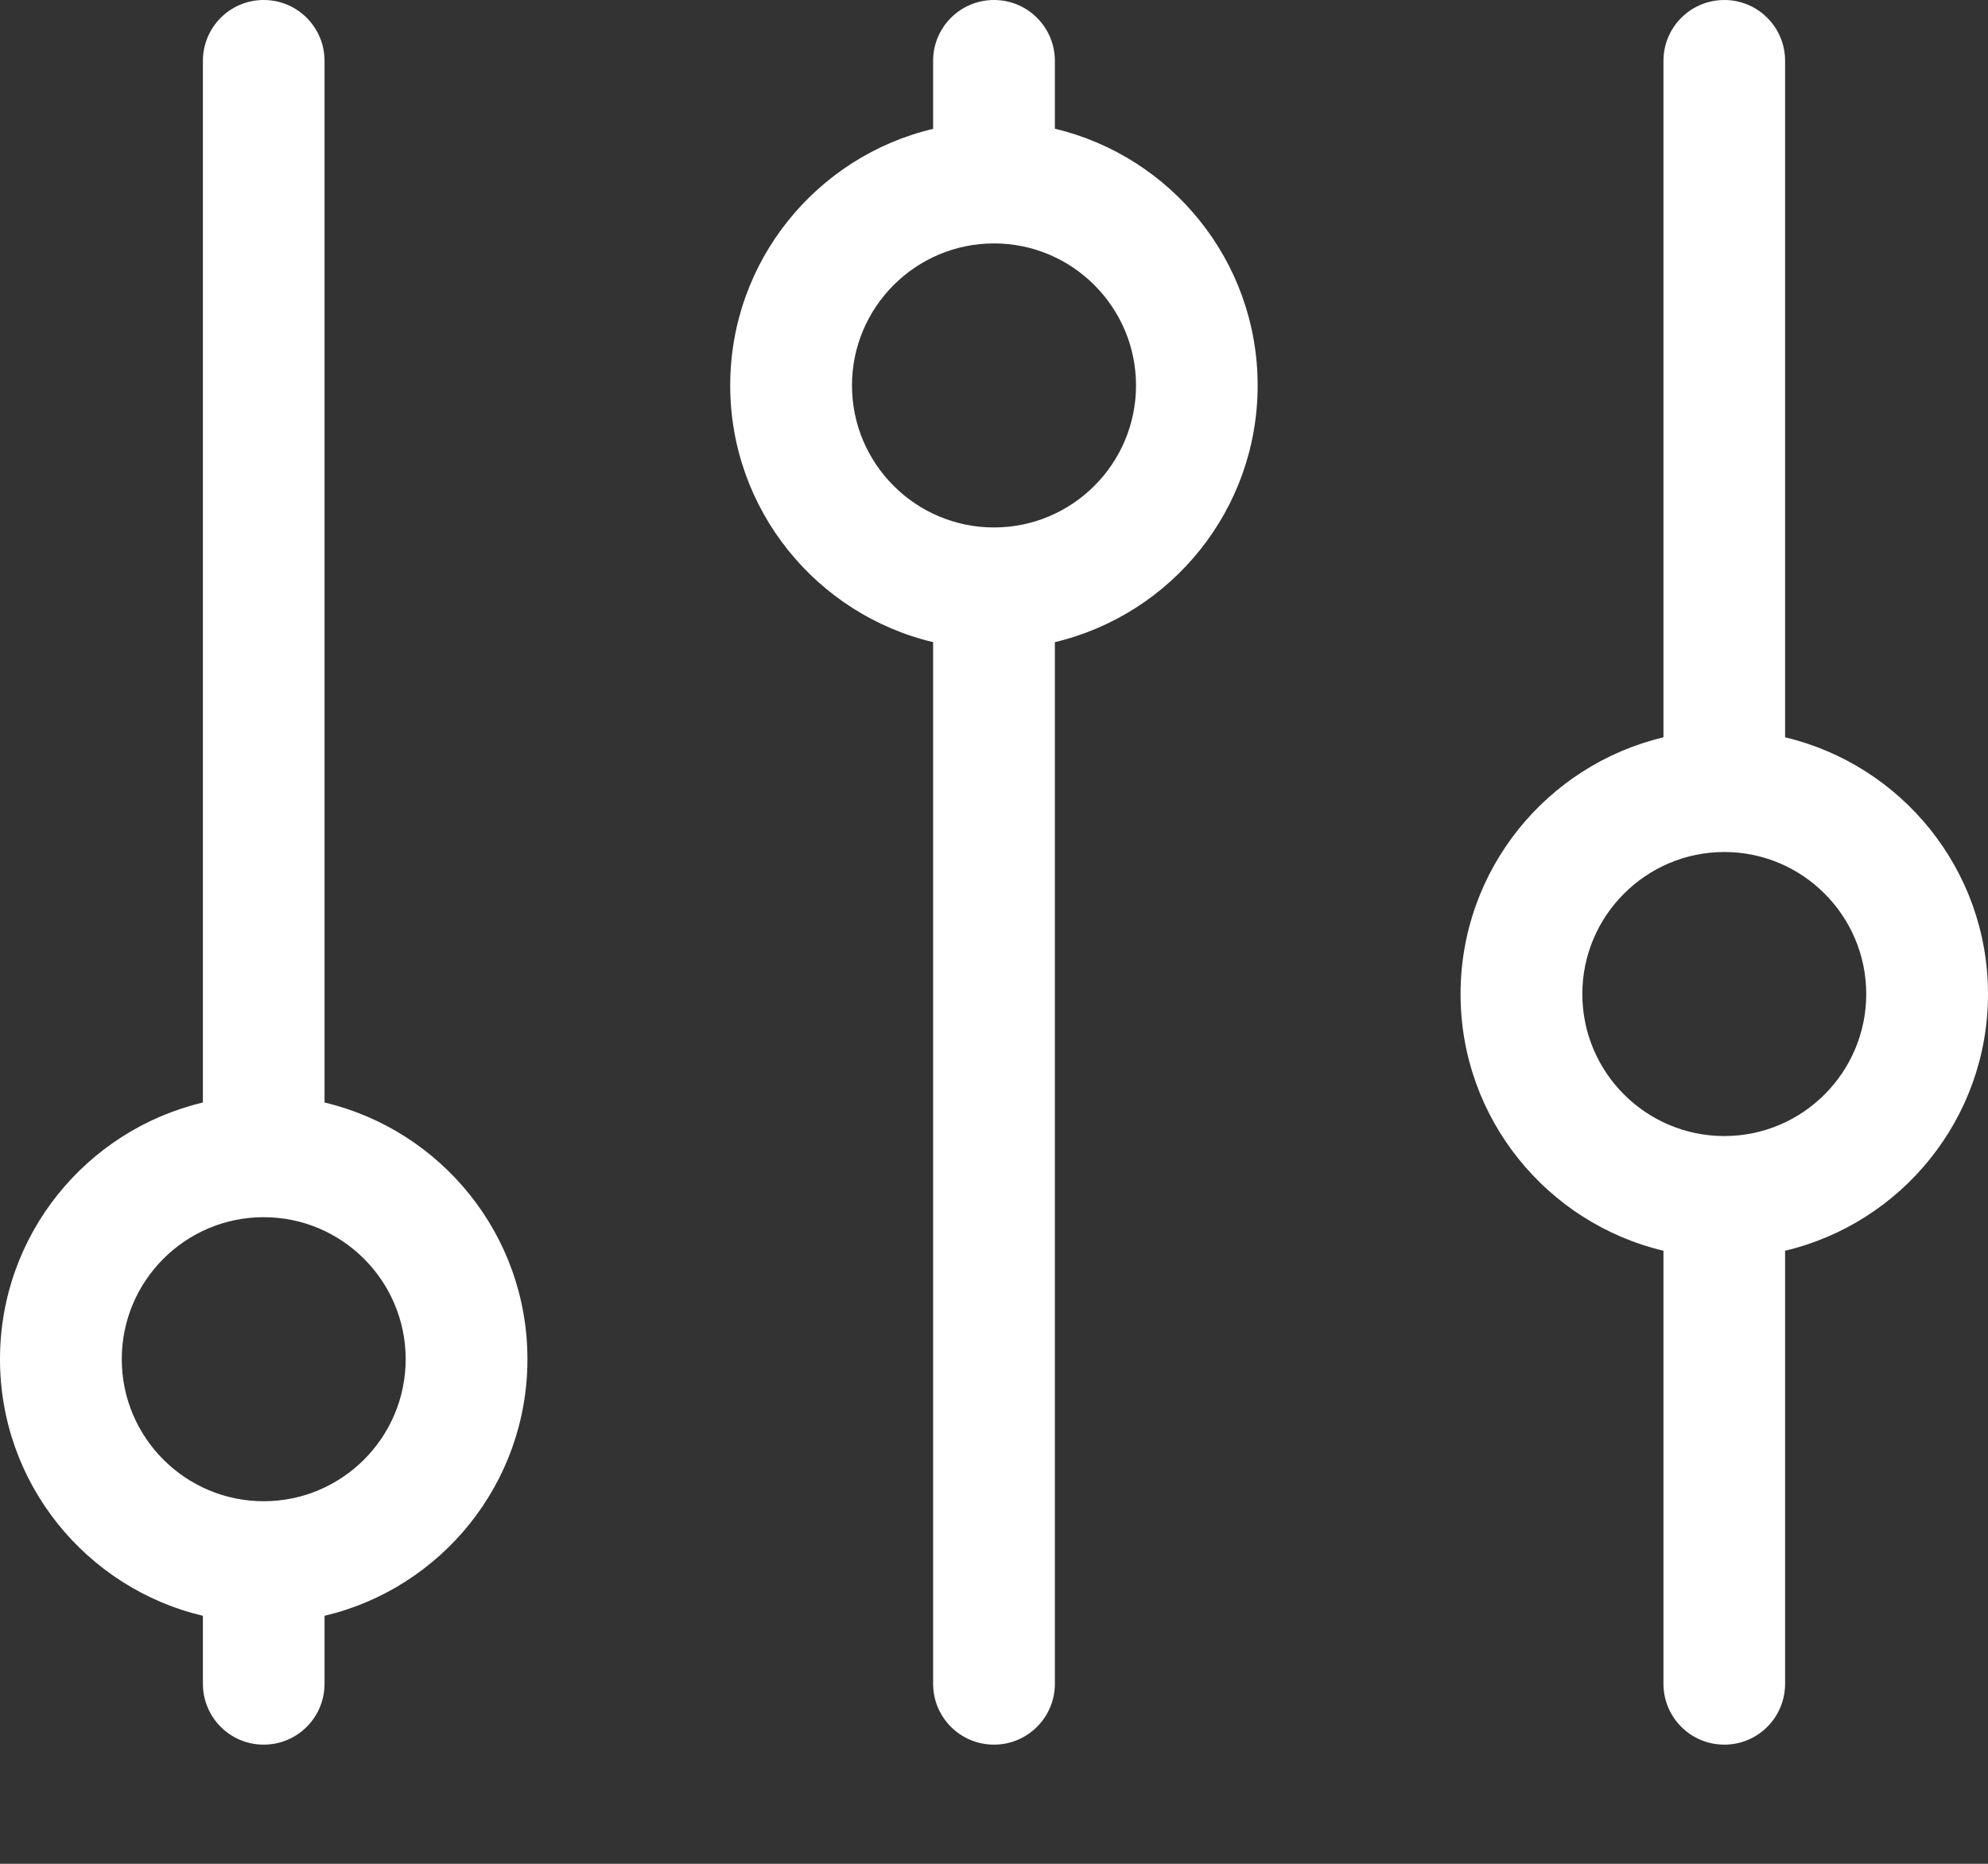 <svg width="16" height="15" viewBox="0 0 16 15" fill="none" xmlns="http://www.w3.org/2000/svg">
<rect x="0" y="0" width="16" height="15" fill="#333333" stroke="none"/>
<path d="M8.49 1.036C9.425 1.258 10.122 2.1 10.122 3.102C10.122 4.105 9.425 4.946 8.49 5.168V13.551C8.49 13.822 8.27 14.041 8 14.041C7.729 14.041 7.51 13.822 7.51 13.551V5.168C6.574 4.946 5.877 4.104 5.877 3.102C5.877 2.099 6.575 1.258 7.51 1.037V0.49C7.51 0.219 7.729 0 8 0C8.27 0 8.49 0.219 8.49 0.49V1.036ZM6.857 3.102C6.857 3.732 7.369 4.245 8 4.245C8.63 4.245 9.143 3.733 9.143 3.102C9.143 2.472 8.63 1.959 8 1.959C7.37 1.959 6.857 2.472 6.857 3.102Z" fill="white"/>
<path d="M2.612 8.873C3.548 9.095 4.245 9.936 4.245 10.939C4.245 11.942 3.548 12.783 2.612 13.004V13.551C2.612 13.822 2.393 14.041 2.122 14.041C1.852 14.041 1.633 13.822 1.633 13.551V13.004C0.697 12.783 0 11.941 0 10.939C0 9.936 0.697 9.095 1.633 8.873V0.49C1.633 0.219 1.852 0 2.122 0C2.393 0 2.612 0.219 2.612 0.49V8.873ZM0.98 10.939C0.98 11.569 1.492 12.082 2.122 12.082C2.753 12.082 3.265 11.569 3.265 10.939C3.265 10.309 2.753 9.796 2.122 9.796C1.492 9.796 0.98 10.308 0.98 10.939Z" fill="white"/>
<path d="M14.367 5.934C15.303 6.156 16 6.998 16 8C16 9.003 15.303 9.844 14.367 10.066V13.551C14.367 13.822 14.148 14.041 13.878 14.041C13.607 14.041 13.388 13.822 13.388 13.551V10.066C12.452 9.844 11.755 9.002 11.755 8C11.755 6.997 12.453 6.156 13.388 5.934V0.49C13.388 0.219 13.607 0 13.878 0C14.148 0 14.367 0.219 14.367 0.49V5.934ZM12.735 8C12.735 8.63 13.247 9.143 13.878 9.143C14.508 9.143 15.02 8.63 15.02 8C15.02 7.37 14.508 6.857 13.878 6.857C13.248 6.857 12.735 7.37 12.735 8Z" fill="white"/>
</svg>
